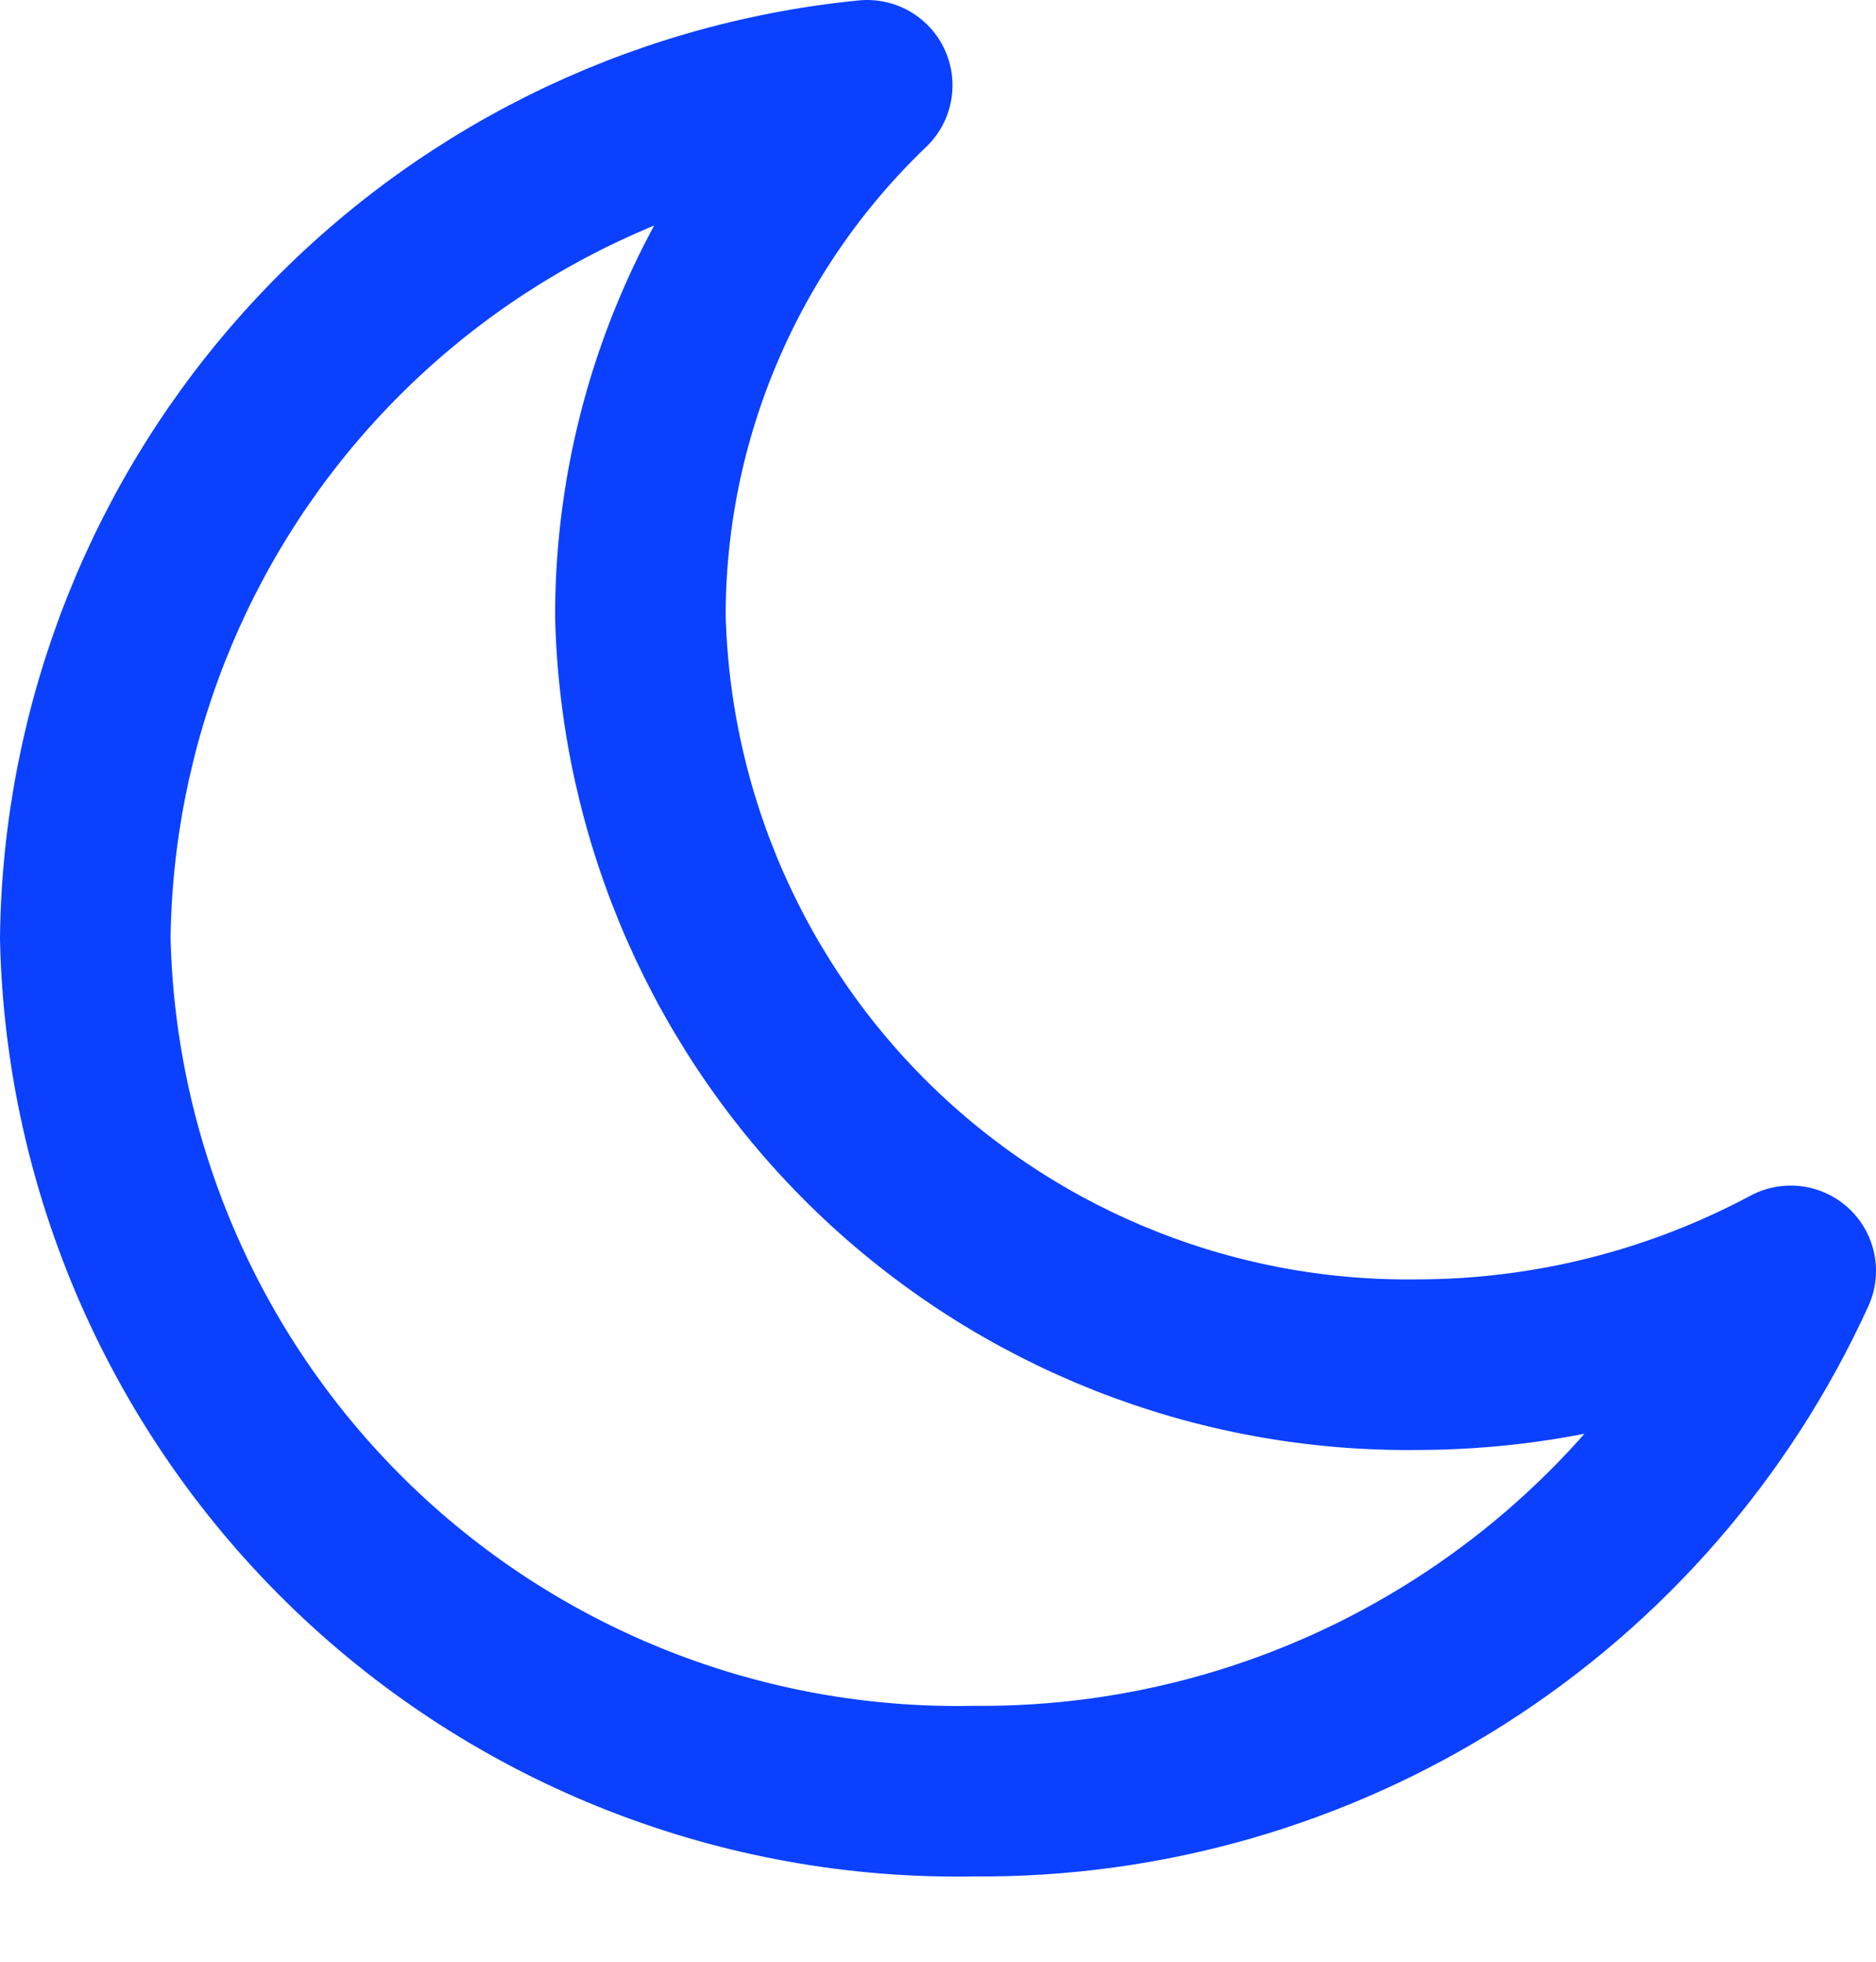 <svg width="22" height="23" viewBox="0 0 22 23" fill="none" xmlns="http://www.w3.org/2000/svg">
<path d="M16.63 16C14.26 16.032 11.973 15.128 10.265 13.485C8.558 11.841 7.568 9.59 7.51 7.22C7.51 6.057 7.746 4.907 8.204 3.838C8.661 2.769 9.33 1.803 10.17 1C7.679 1.246 5.366 2.402 3.674 4.247C1.982 6.092 1.03 8.497 1 11C1.06 13.706 2.191 16.278 4.144 18.153C6.097 20.027 8.713 21.051 11.42 21C13.435 21.018 15.413 20.451 17.113 19.368C18.813 18.286 20.163 16.734 21 14.9C19.655 15.619 18.155 15.997 16.63 16Z" stroke="#0B40FF" stroke-width="2" stroke-linecap="round" stroke-linejoin="round"/>
</svg>
